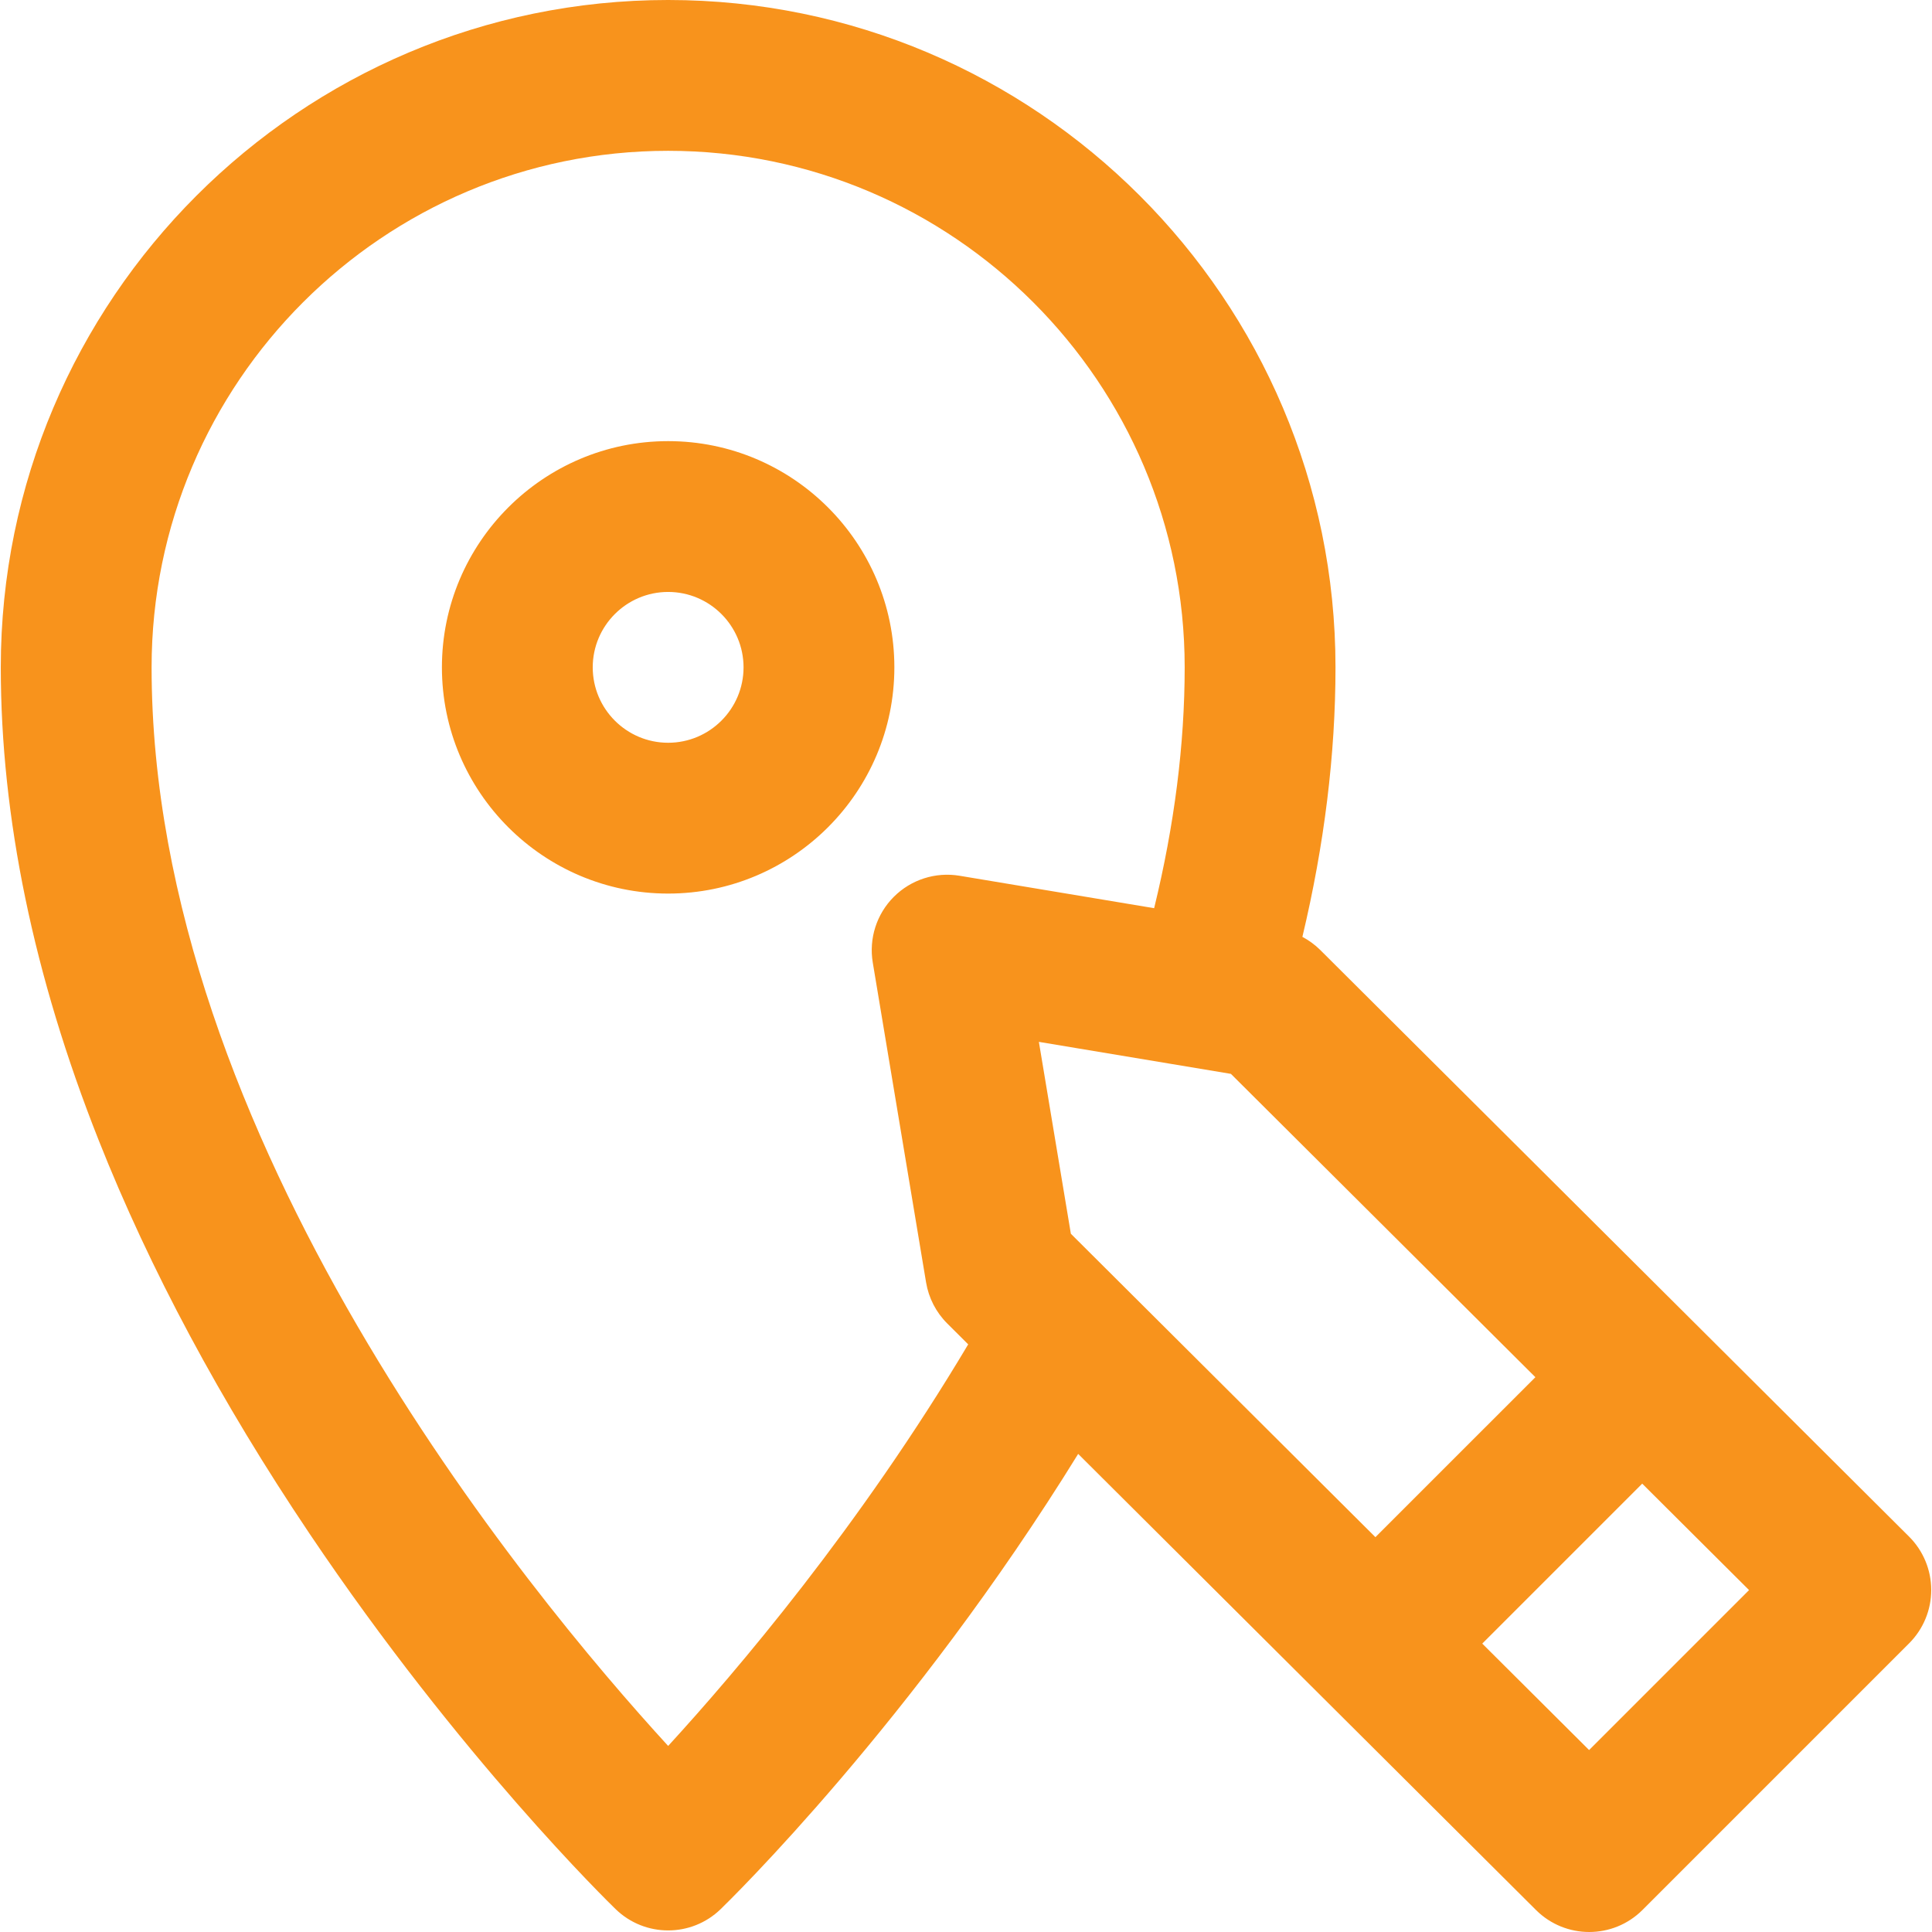 <?xml version="1.0"?>
<svg xmlns="http://www.w3.org/2000/svg" id="Layer_1" enable-background="new 0 0 512.417 512.417" height="512px" viewBox="0 0 512.417 512.417" width="512px" class=""><g><path d="m506.324 407.537-156.147-155.563c-1.408-1.403-3.013-2.572-4.749-3.493 5.831-24.472 8.78-48.447 8.78-71.481 0-97.598-79.402-177-177-177s-177 79.402-177 177c0 39.711 8.726 81.884 25.936 125.348 13.549 34.218 32.379 69.356 55.967 104.437 39.964 59.438 79.521 97.973 81.186 99.584 3.877 3.754 8.895 5.631 13.912 5.631s10.034-1.877 13.912-5.631c2.208-2.138 51.016-49.75 94.838-120.755l121.425 120.971c3.903 3.888 9.009 5.832 14.116 5.832 5.119 0 10.237-1.953 14.142-5.858l70.71-70.711c3.755-3.755 5.863-8.85 5.858-14.161-.007-5.311-2.124-10.402-5.886-14.15zm-99.101-42.267-42.427 42.426-80.775-80.473-8.482-50.892 50.932 8.489zm-230.011 97.799c-37.353-40.787-137.004-161.309-137.004-286.069 0-75.542 61.458-137 137-137s137 61.458 137 137c0 20.429-2.727 41.859-8.1 63.874l-51.612-8.602c-6.37-1.06-12.862 1.019-17.43 5.586-4.567 4.567-6.647 11.059-5.586 17.43l14.142 84.853c.688 4.124 2.65 7.93 5.612 10.88l5.557 5.536c-28.8 48.364-61.487 86.772-79.579 106.512zm244.259 1.09-28.338-28.232 42.427-42.426 28.337 28.231zm-244.263-347.159c-33.084 0-60 26.916-60 60s26.916 60 60 60 60-26.916 60-60-26.916-60-60-60zm0 80c-11.028 0-20-8.972-20-20s8.972-20 20-20 20 8.972 20 20-8.972 20-20 20z" data-original="#000000" class="active-path" data-old_color="#000000" fill="#F8931C"/></g> </svg>
